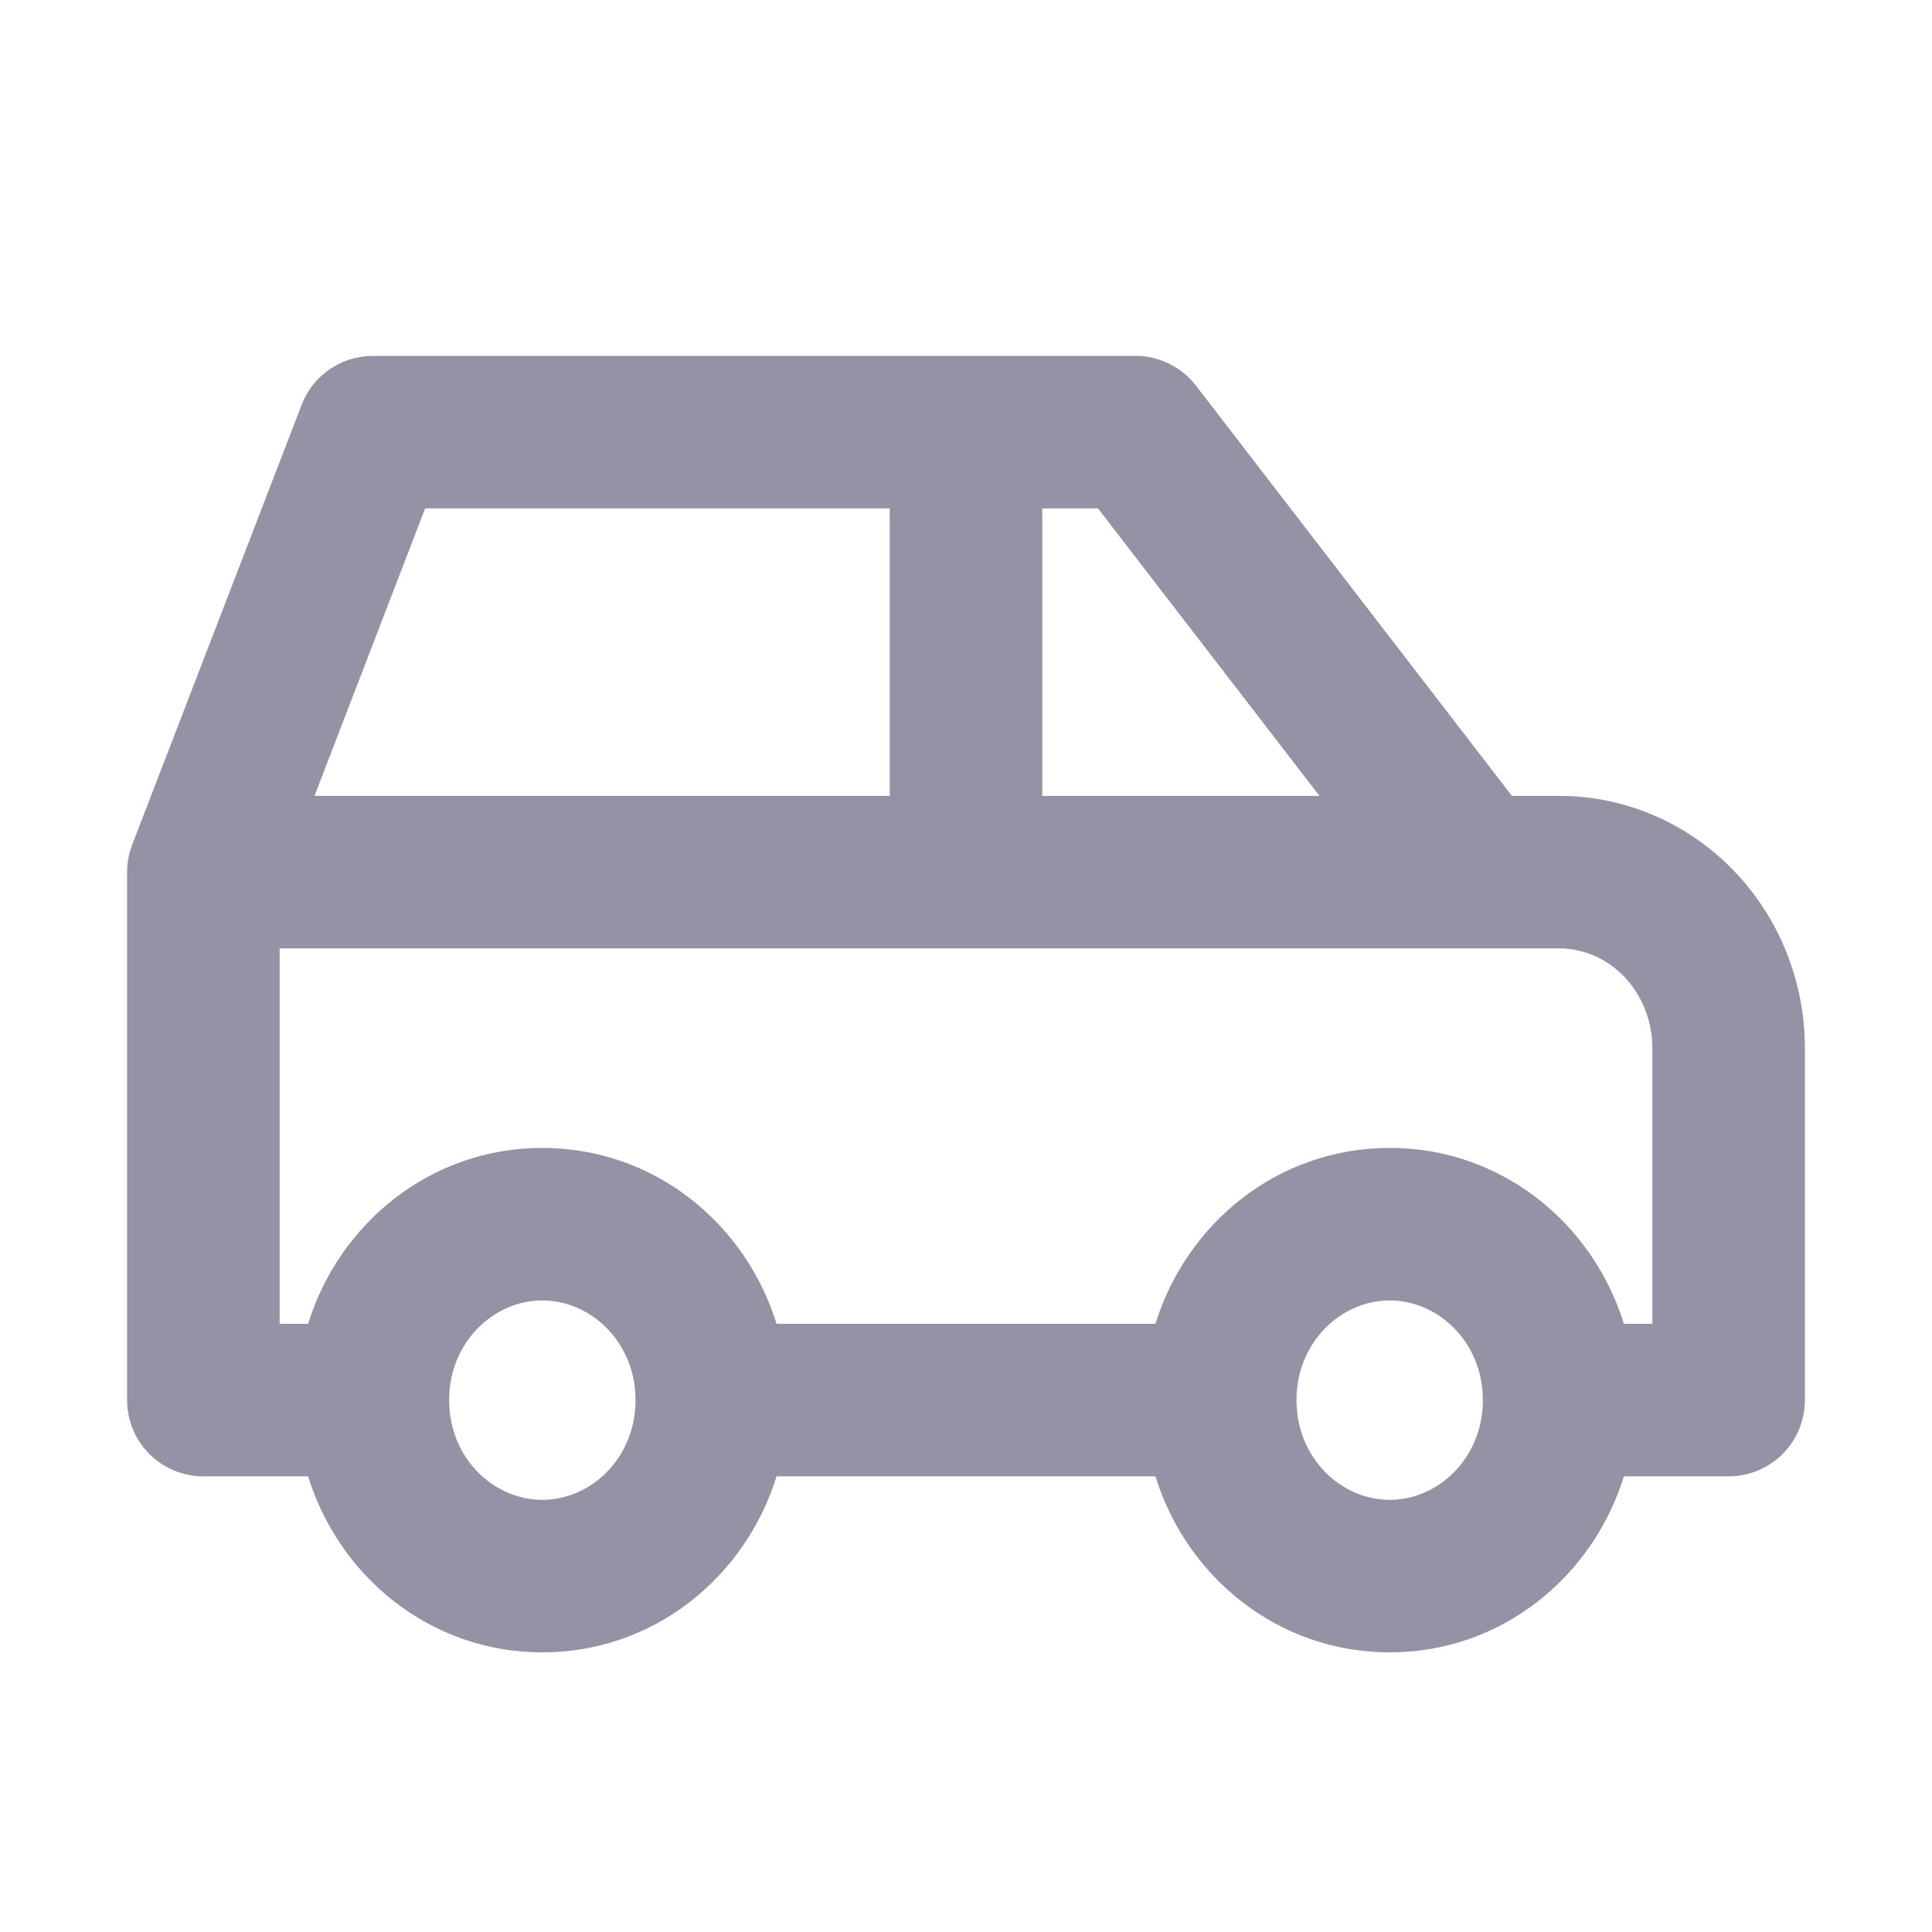 <svg width="19" height="19" viewBox="0 0 19 19" fill="none" xmlns="http://www.w3.org/2000/svg">
<path fill-rule="evenodd" clip-rule="evenodd" d="M2.967 3.98C3.078 3.691 3.356 3.5 3.667 3.5H11.167C11.399 3.5 11.619 3.608 11.761 3.792L14.869 7.827H15.333C15.984 7.827 16.601 8.095 17.052 8.564C17.502 9.031 17.75 9.659 17.75 10.308V13.769C17.75 13.968 17.671 14.159 17.53 14.3C17.39 14.44 17.199 14.519 17 14.519L15.97 14.519C15.663 15.51 14.764 16.25 13.667 16.25C12.569 16.25 11.67 15.51 11.363 14.519H7.637C7.33 15.51 6.431 16.25 5.333 16.25C4.236 16.25 3.337 15.51 3.03 14.519L2 14.519C1.801 14.519 1.61 14.44 1.47 14.3C1.329 14.159 1.25 13.968 1.25 13.769V8.577C1.25 8.485 1.267 8.393 1.3 8.307L2.967 3.98ZM3.03 13.019C3.337 12.028 4.236 11.289 5.333 11.289C6.431 11.289 7.33 12.028 7.637 13.019H11.363C11.67 12.028 12.569 11.289 13.667 11.289C14.764 11.289 15.663 12.028 15.97 13.019H16.25V10.308C16.25 10.039 16.147 9.786 15.972 9.604C15.797 9.423 15.567 9.327 15.333 9.327H2.75V13.019H3.03ZM3.093 7.827H8.75V5H4.181L3.093 7.827ZM10.25 5V7.827H12.976L10.798 5H10.25ZM5.333 12.789C4.853 12.789 4.417 13.201 4.417 13.769C4.417 14.338 4.853 14.75 5.333 14.75C5.813 14.75 6.25 14.338 6.25 13.769C6.25 13.201 5.813 12.789 5.333 12.789ZM13.667 12.789C13.187 12.789 12.75 13.201 12.75 13.769C12.75 14.338 13.187 14.75 13.667 14.75C14.146 14.75 14.583 14.338 14.583 13.769C14.583 13.201 14.146 12.789 13.667 12.789Z" fill="#9691A4"/>
</svg>

